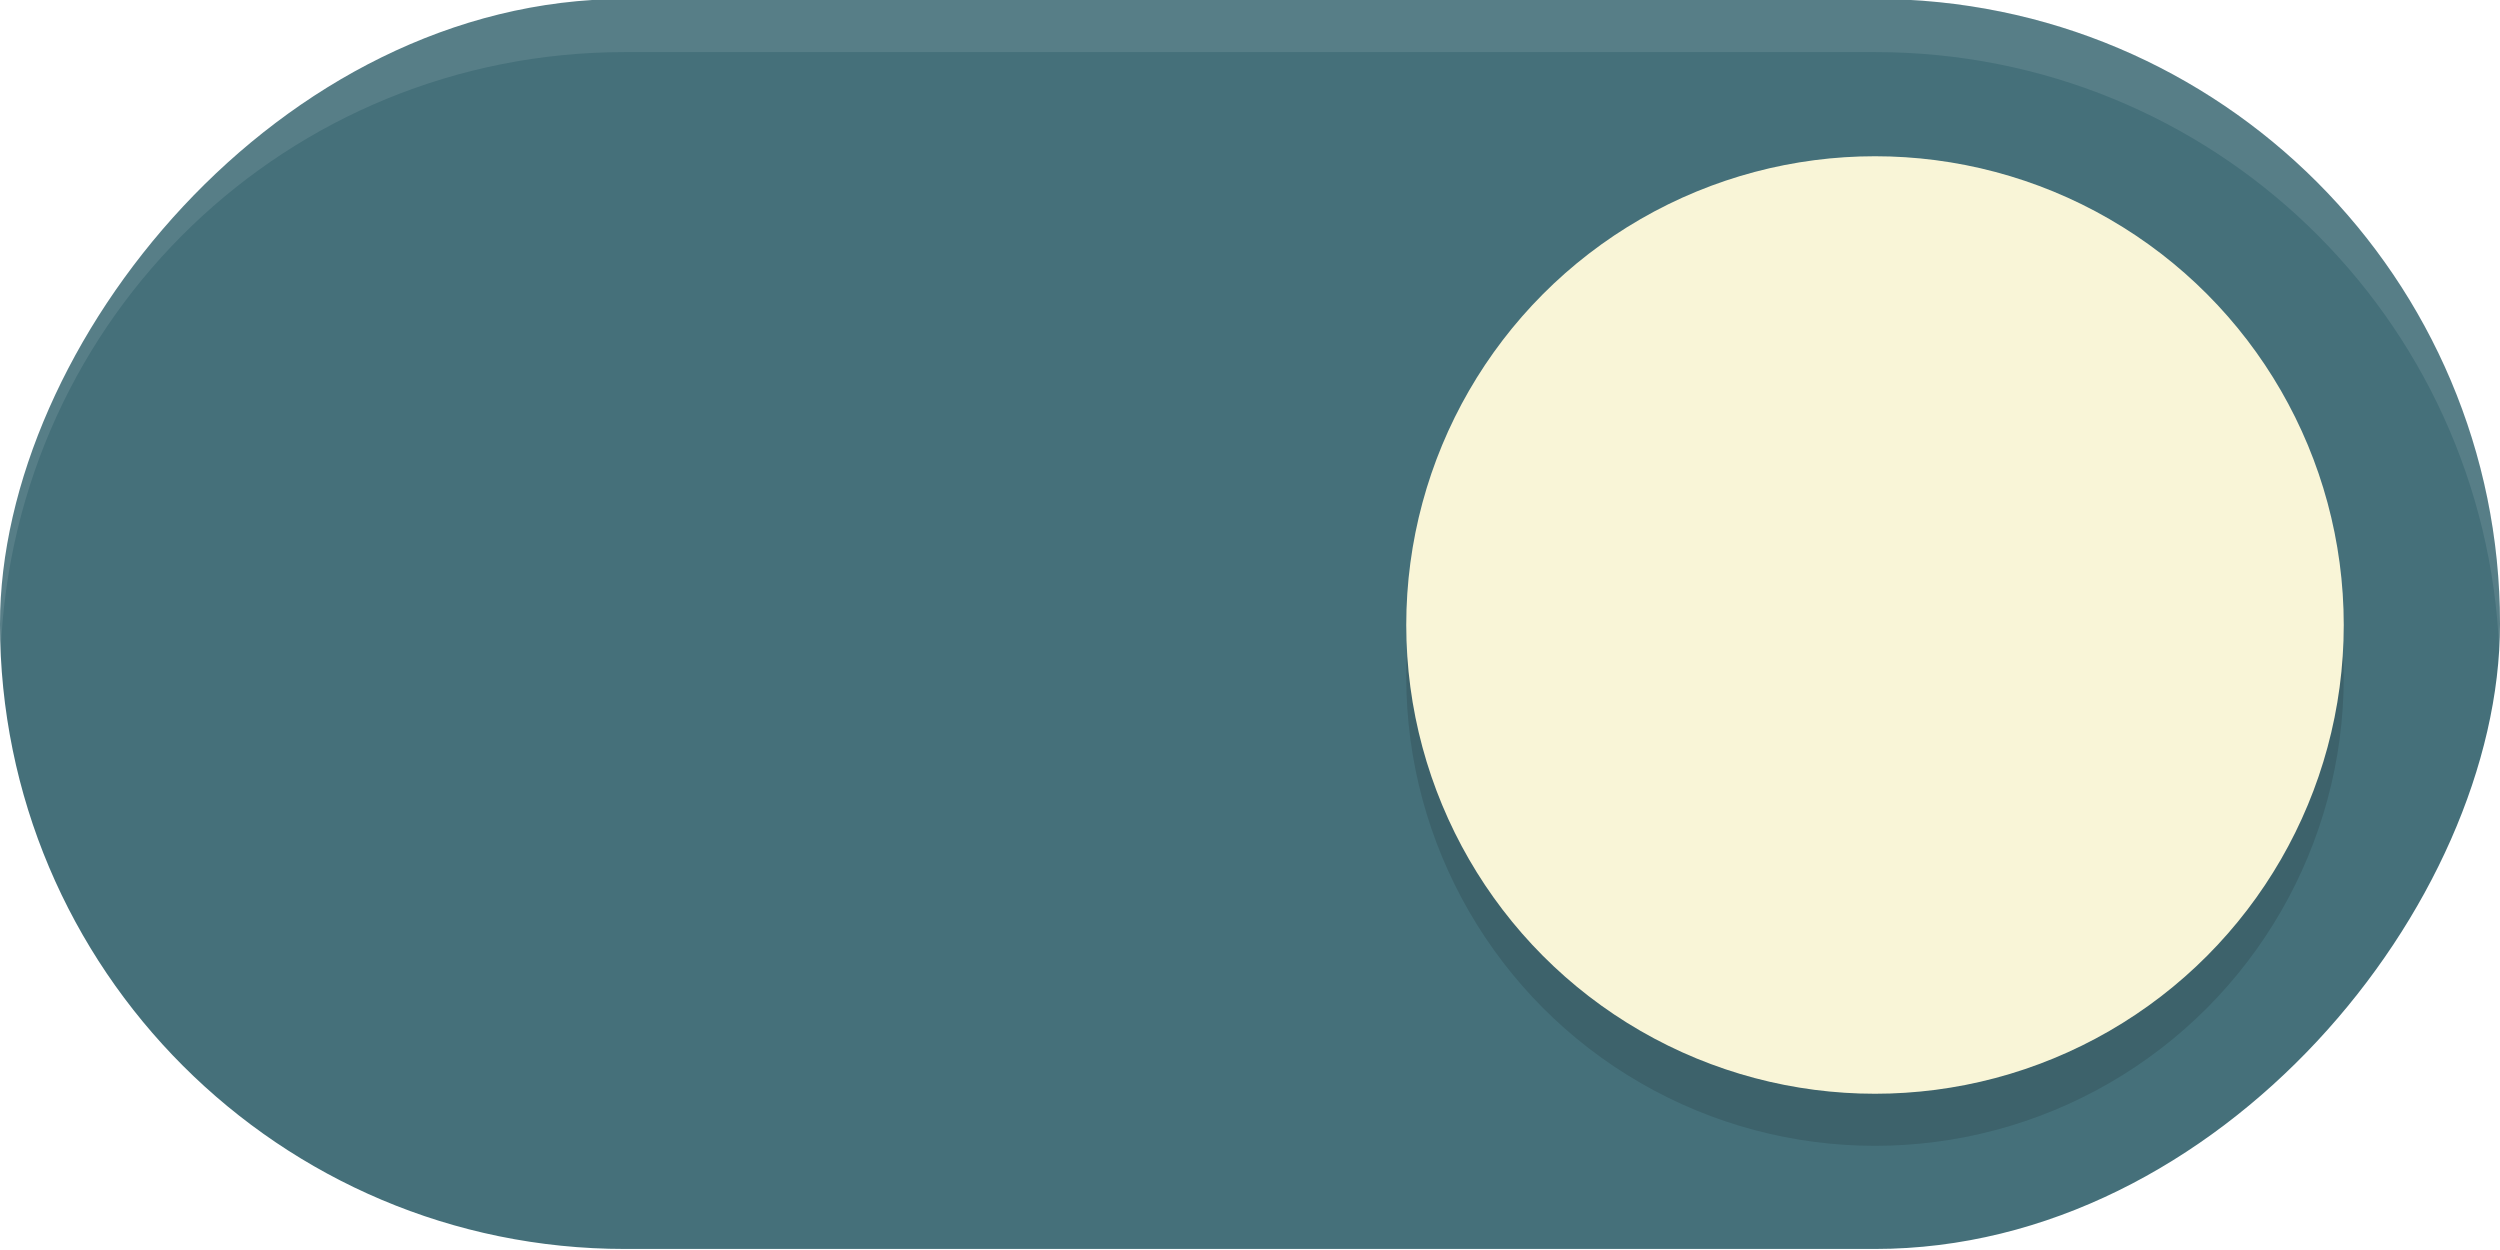 <?xml version="1.0" encoding="UTF-8" standalone="no"?>
<svg
   width="48"
   height="24"
   version="1.1"
   id="svg6"
   sodipodi:docname="toggle-on.svg"
   inkscape:version="1.4.2 (ebf0e940d0, 2025-05-08)"
   xmlns:inkscape="http://www.inkscape.org/namespaces/inkscape"
   xmlns:sodipodi="http://sodipodi.sourceforge.net/DTD/sodipodi-0.dtd"
   xmlns="http://www.w3.org/2000/svg"
   xmlns:svg="http://www.w3.org/2000/svg">
  <defs
     id="defs10">
    <filter
       inkscape:collect="always"
       style="color-interpolation-filters:sRGB"
       id="filter863"
       x="-0.147"
       y="-0.147"
       width="1.294"
       height="1.294">
      <feGaussianBlur
         inkscape:collect="always"
         stdDeviation="1.103"
         id="feGaussianBlur865" />
    </filter>
  </defs>
  <sodipodi:namedview
     id="namedview8"
     pagecolor="#ffffff"
     bordercolor="#000000"
     borderopacity="0.25"
     inkscape:showpageshadow="2"
     inkscape:pageopacity="0.0"
     inkscape:pagecheckerboard="0"
     inkscape:deskcolor="#d1d1d1"
     showgrid="true"
     inkscape:zoom="11.8"
     inkscape:cx="22.754237"
     inkscape:cy="9.4067797"
     inkscape:window-width="1867"
     inkscape:window-height="1009"
     inkscape:window-x="0"
     inkscape:window-y="0"
     inkscape:window-maximized="1"
     inkscape:current-layer="svg6">
    <inkscape:grid
       type="xygrid"
       id="grid293"
       originx="0"
       originy="0"
       spacingy="1"
       spacingx="1"
       units="px"
       visible="true" />
  </sodipodi:namedview>
  <rect
     transform="scale(-1,1)"
     x="-48"
     y="-0.02"
     width="48"
     height="24"
     rx="12"
     ry="12"
     fill="#009688"
     stroke-width="0"
     style="paint-order:stroke fill markers;fill:#45707a;fill-opacity:1"
     id="rect2" />
  <circle
     cx="36"
     cy="13"
     r="9"
     fill="#ffffff"
     stroke-width="0"
     style="paint-order:stroke fill markers;fill:#000000;filter:url(#filter863);opacity:0.35"
     id="circle307" />
  <circle
     cx="36"
     cy="12"
     r="9"
     fill="#ffffff"
     stroke-width="0"
     style="paint-order:stroke fill markers;fill:#f9f5d7;fill-opacity:1"
     id="circle4" />
  <path
     id="rect876"
     style="paint-order:stroke fill markers;fill:#ffffff;opacity:0.1"
     d="M -12 -0.02 C -5.352 -0.02 0 5.332 0 11.98 C 0 12.152 -0.007 12.321 -0.014 12.49 C -0.279 6.081 -5.523 1 -12 1 L -36 1 C -42.477 1 -47.721 6.081 -47.986 12.49 C -47.993 12.321 -48 12.152 -48 11.98 C -48 5.332 -42.648 -0.02 -36 -0.02 L -12 -0.02 z "
     transform="scale(-1,1)" />
</svg>
